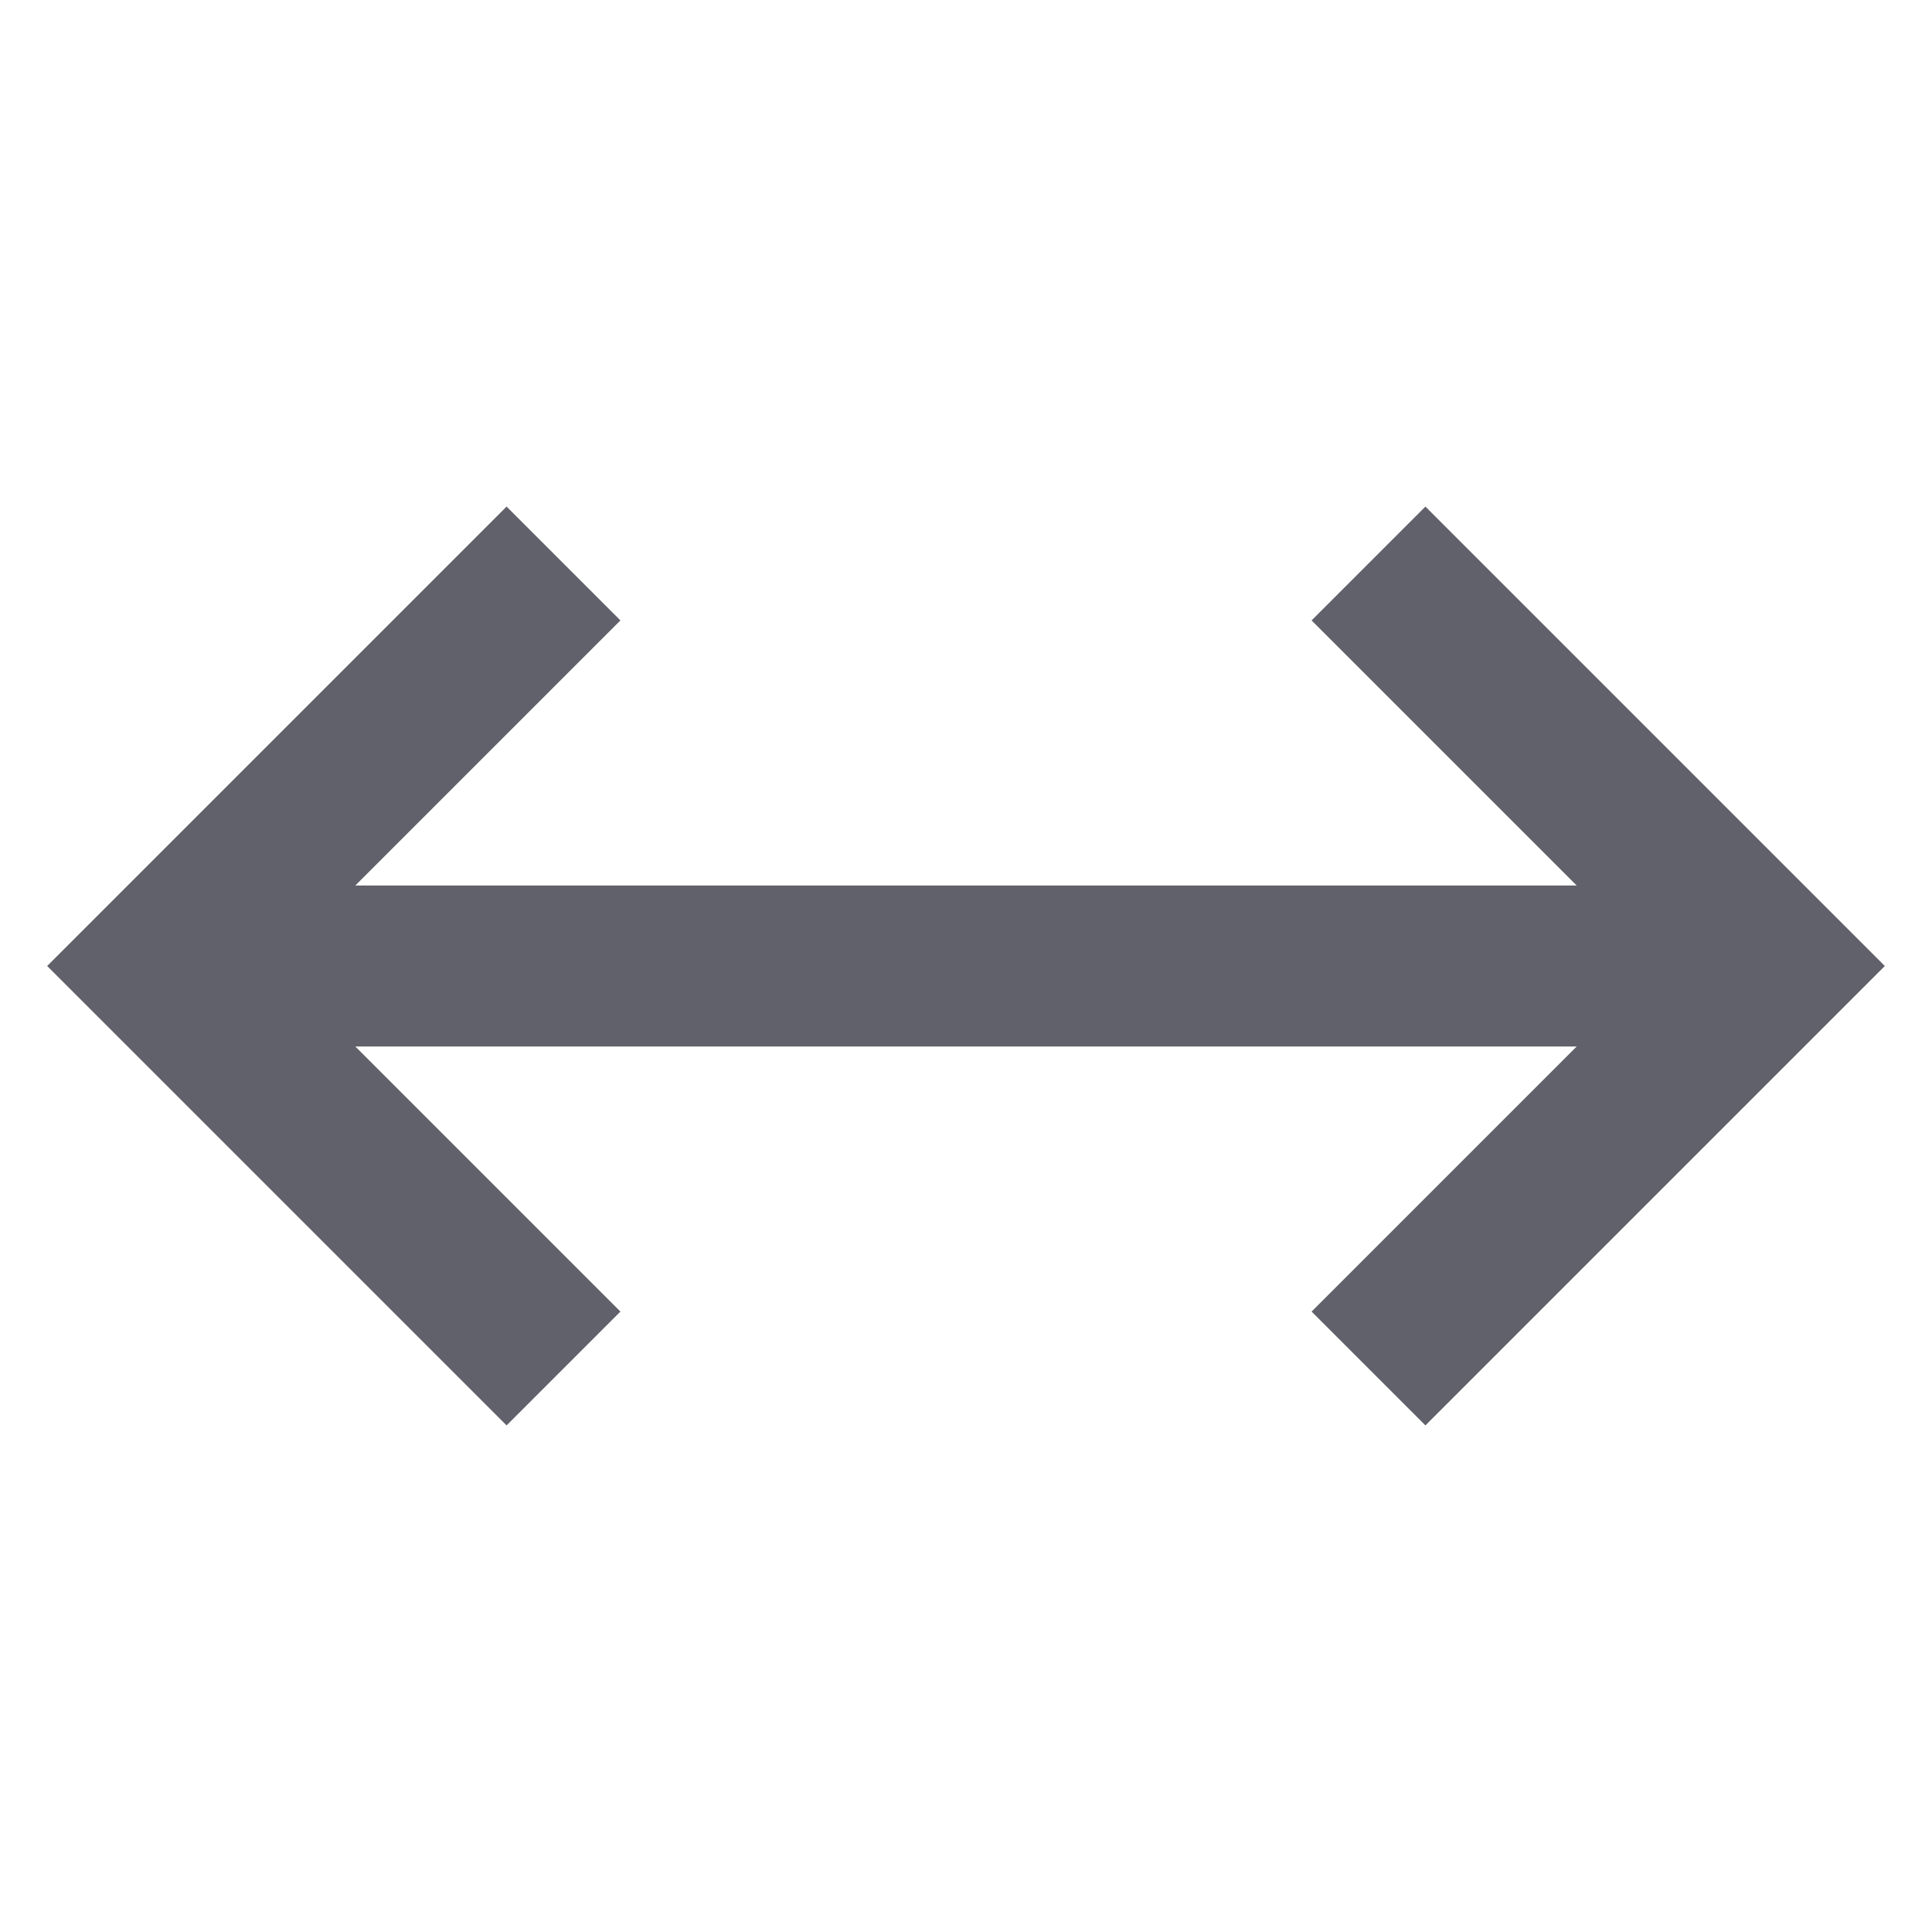 <svg xmlns="http://www.w3.org/2000/svg" height="24" width="24" viewBox="0 0 24 24"><line data-cap="butt" data-color="color-2" fill="none" stroke="#61616b" stroke-width="2" x1="2" y1="12" x2="22" y2="12"></line> <polyline fill="none" stroke="#61616b" stroke-width="2" points="17,7 22,12 17,17 "></polyline> <polyline fill="none" stroke="#61616b" stroke-width="2" points="7,17 2,12 7,7 "></polyline></svg>